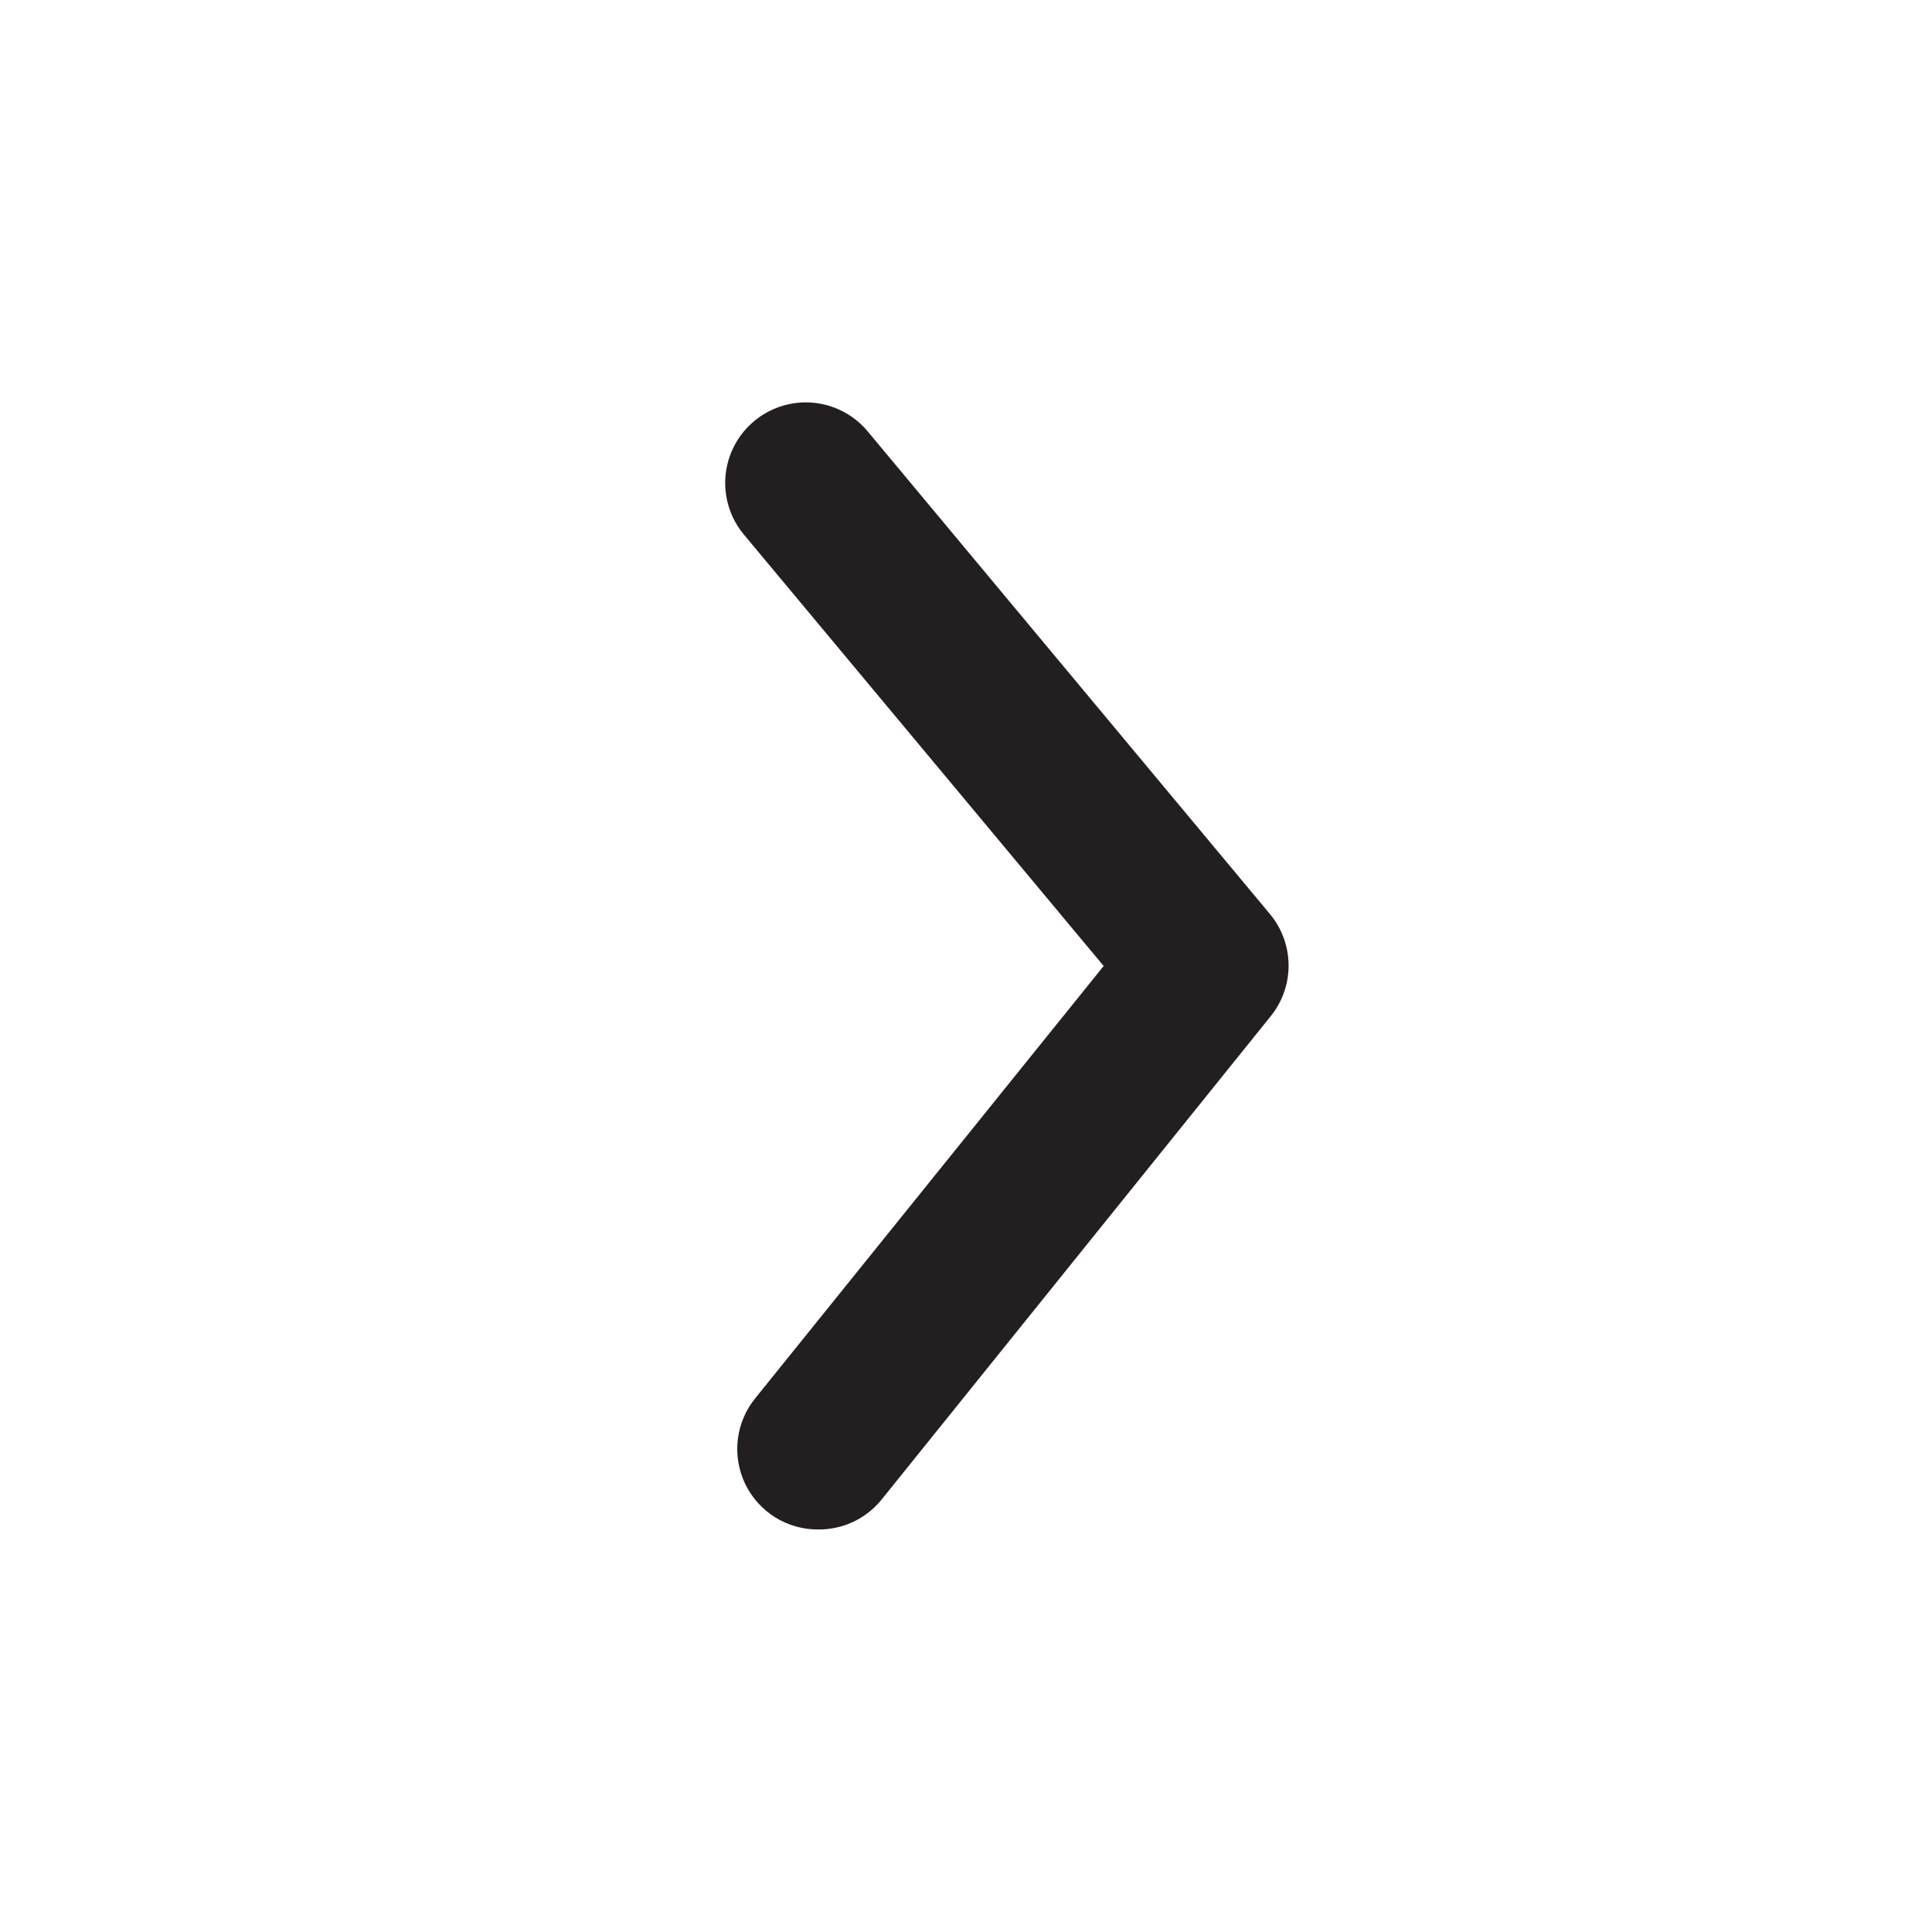 <svg width="40" height="40" viewBox="0 0 40 40" fill="none" xmlns="http://www.w3.org/2000/svg">
<path d="M16.95 31.666C17.199 31.667 17.445 31.612 17.67 31.506C17.895 31.399 18.093 31.243 18.25 31.05L26.3 21.05C26.545 20.752 26.679 20.378 26.679 19.991C26.679 19.605 26.545 19.231 26.3 18.933L17.966 8.933C17.684 8.593 17.277 8.379 16.836 8.338C16.396 8.297 15.957 8.434 15.617 8.716C15.276 8.999 15.062 9.406 15.021 9.847C14.981 10.287 15.117 10.726 15.4 11.066L22.85 20L15.65 28.933C15.446 29.178 15.316 29.476 15.277 29.792C15.237 30.108 15.289 30.428 15.425 30.716C15.562 31.003 15.778 31.246 16.048 31.414C16.319 31.583 16.631 31.67 16.95 31.666Z" fill="#231F20"/>
</svg>
